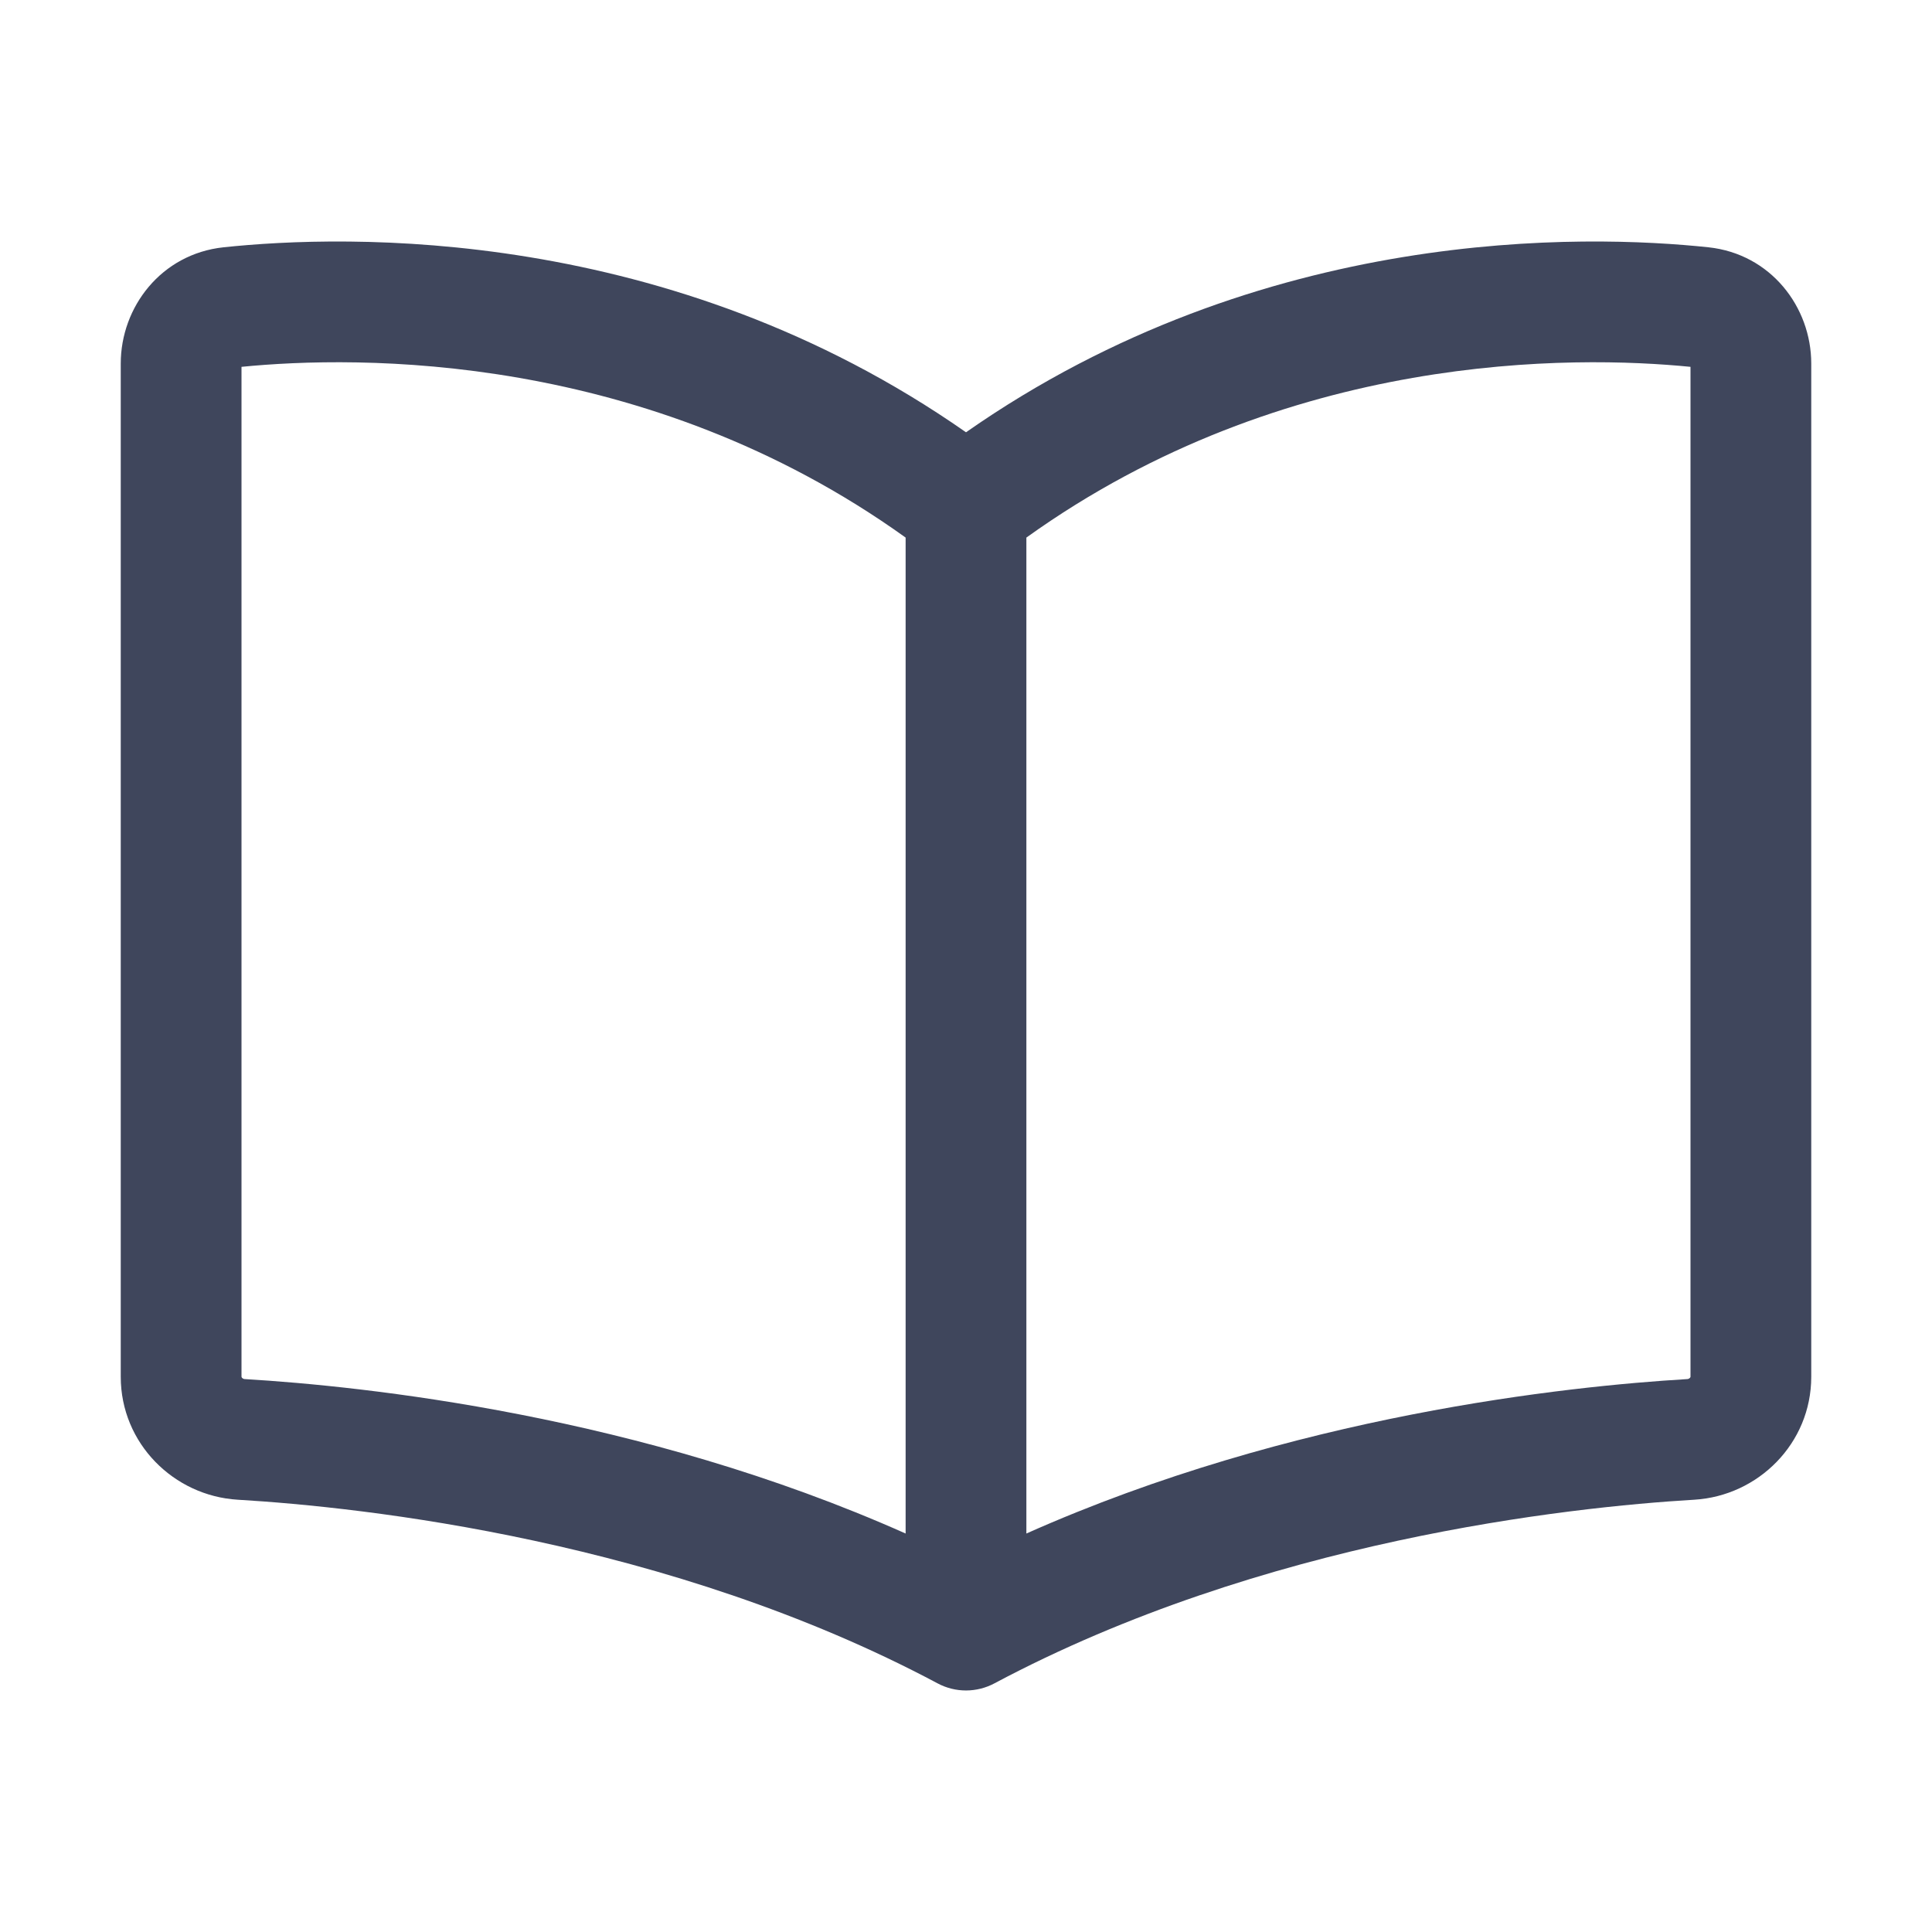 <svg width="16" height="16" viewBox="0 0 16 16" fill="none" xmlns="http://www.w3.org/2000/svg">
<path fill-rule="evenodd" clip-rule="evenodd" d="M7.5 12.7V4.452C5.345 2.906 2.958 2.943 2 3.038V11.402C2 11.403 2 11.403 2.001 11.404C2.001 11.406 2.002 11.408 2.005 11.411C2.011 11.417 2.019 11.421 2.028 11.421C3.013 11.48 5.296 11.718 7.5 12.7ZM8 3.58C5.541 1.861 2.863 1.941 1.851 2.048C1.336 2.103 1 2.542 1 3.011V11.402C1 11.954 1.44 12.388 1.968 12.42C3.016 12.482 5.544 12.758 7.765 13.941C7.913 14.02 8.09 14.019 8.237 13.94C10.457 12.758 12.984 12.482 14.032 12.42C14.56 12.388 15 11.954 15 11.402V3.011C15 2.542 14.664 2.103 14.149 2.048C13.137 1.941 10.459 1.861 8 3.58ZM8.5 12.7V4.452C10.655 2.906 13.042 2.943 14 3.038V11.402C14 11.402 14 11.403 14 11.403C14 11.404 14 11.404 13.999 11.404C13.999 11.406 13.998 11.408 13.995 11.411C13.989 11.417 13.981 11.421 13.972 11.421C12.987 11.48 10.704 11.718 8.5 12.7Z" fill="#3F465C"/>
</svg>
